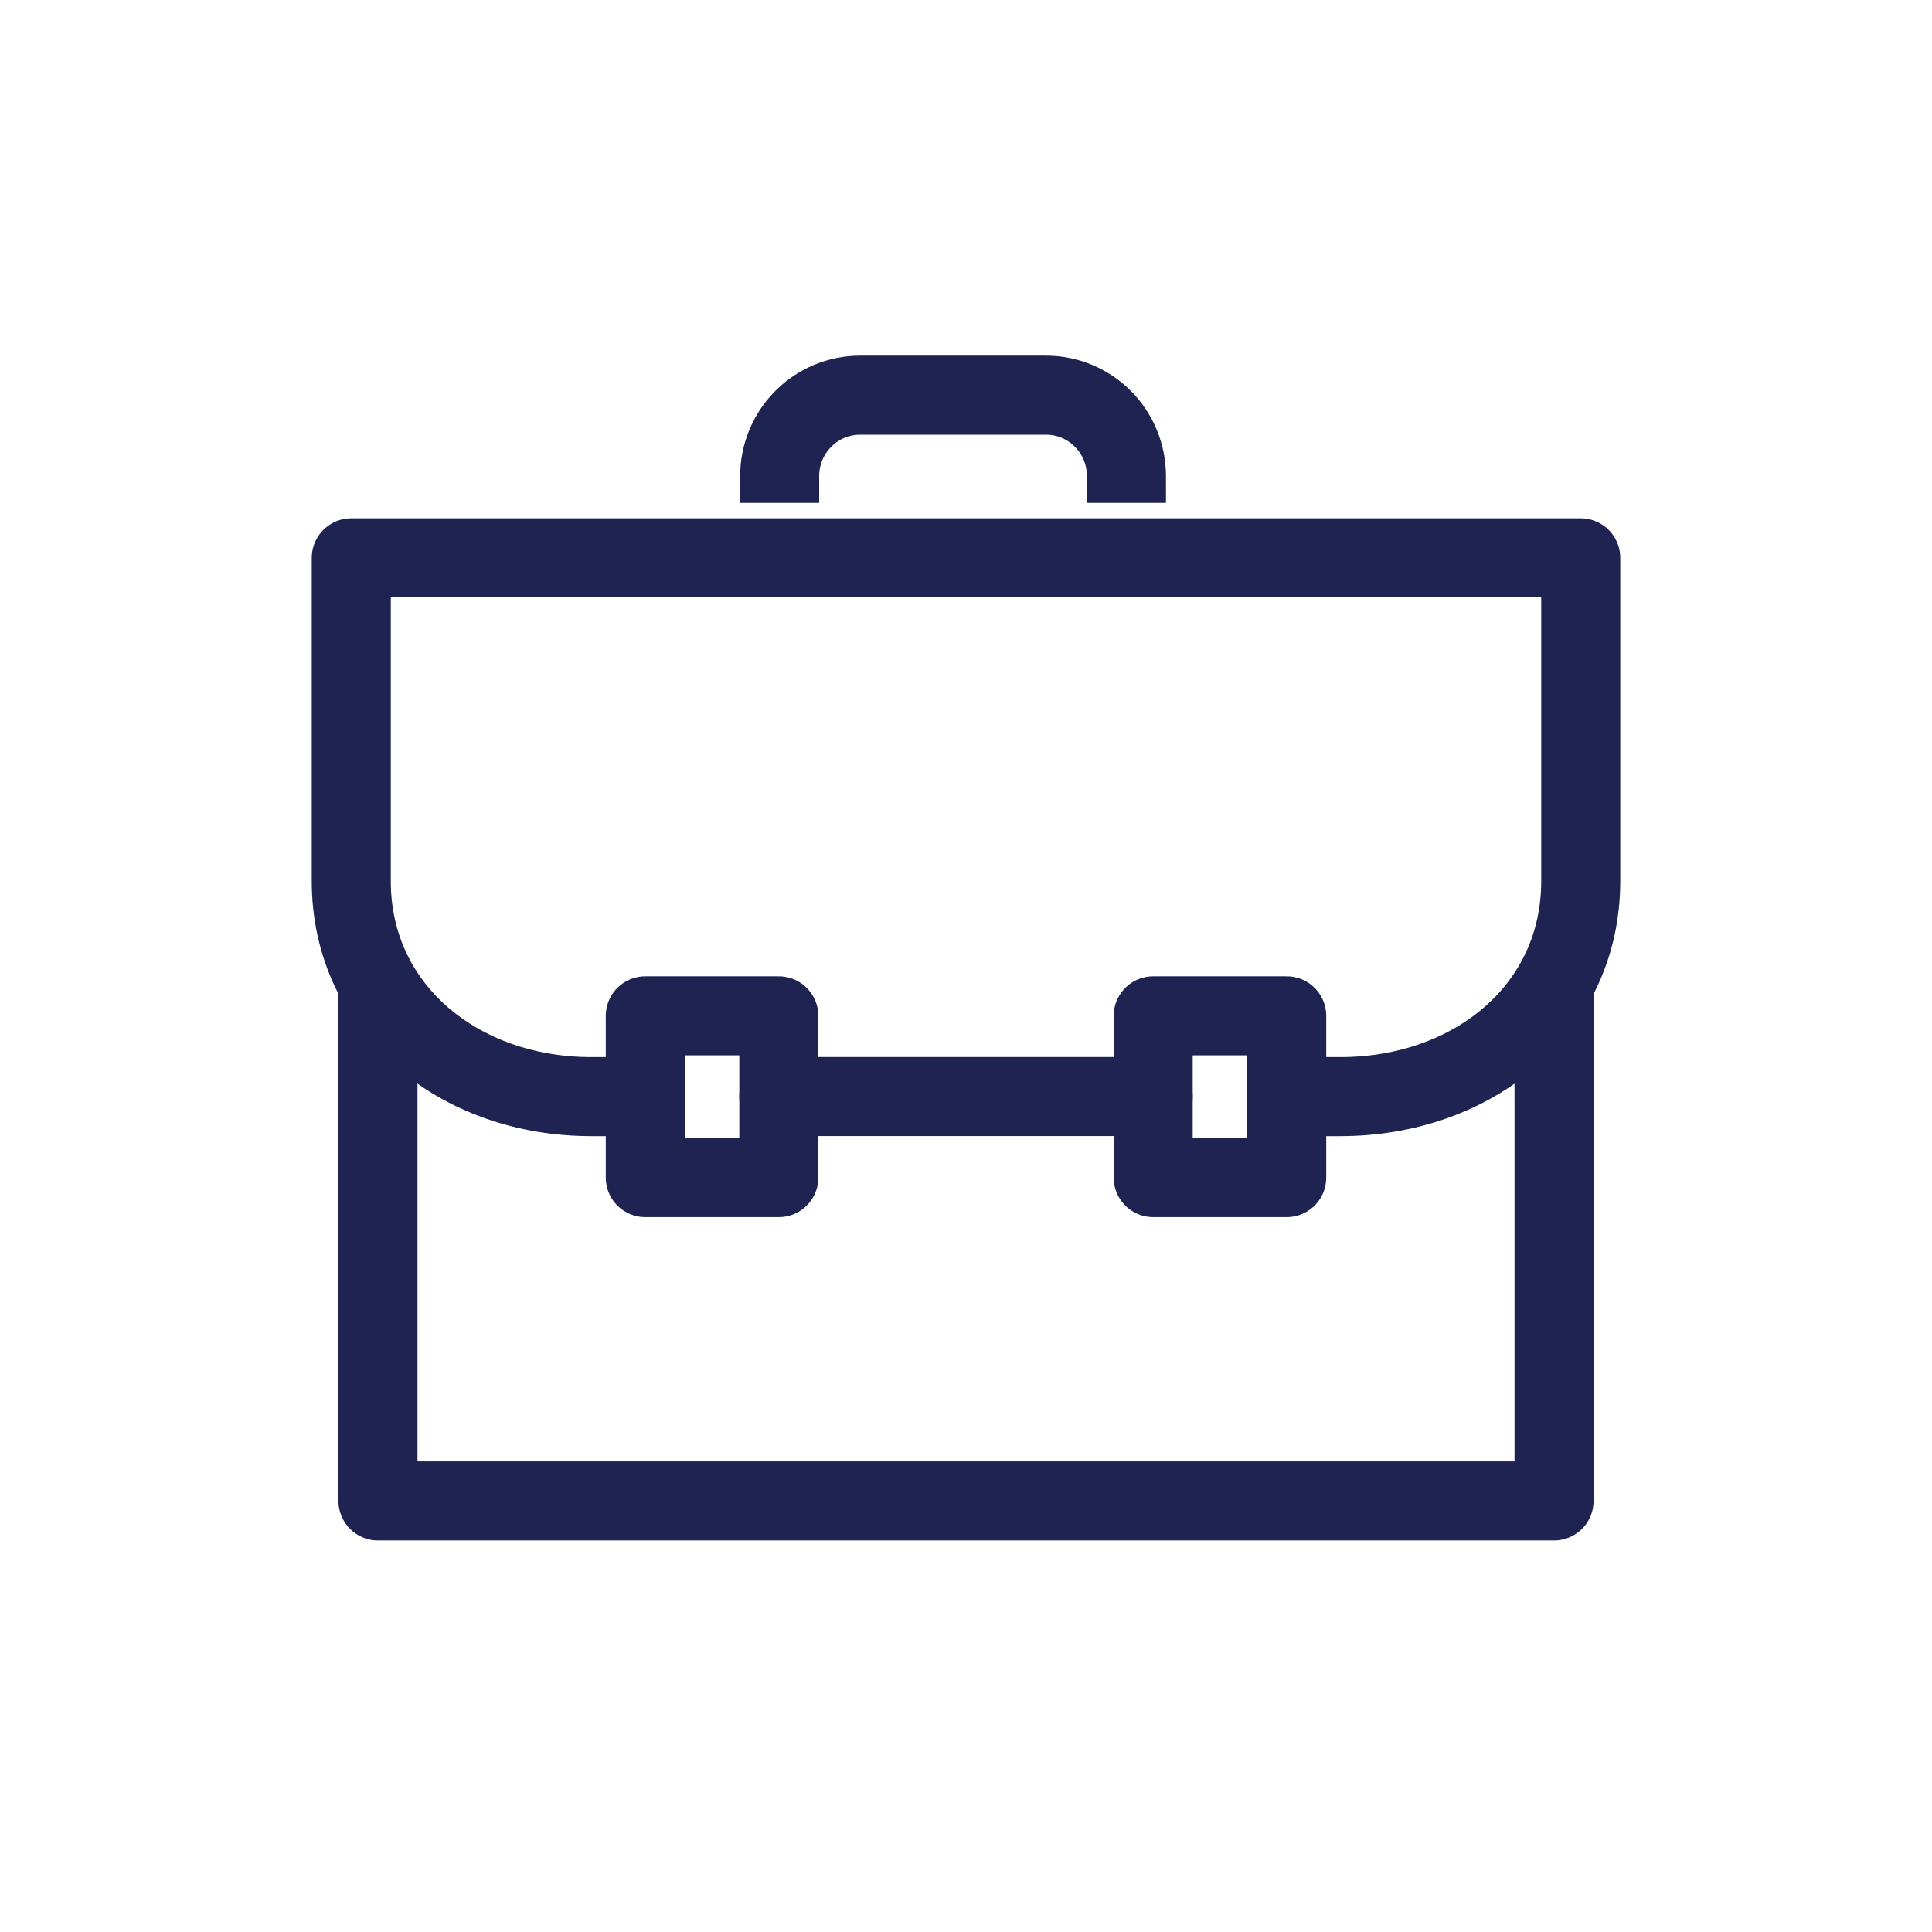 <svg width="44" height="44" viewBox="0 0 44 44" fill="none" xmlns="http://www.w3.org/2000/svg">
<path d="M35.392 22.521V34.183H8.608V22.521" stroke="#1E2352" stroke-width="1.8" stroke-linecap="round" stroke-linejoin="round"/>
<path d="M14.696 24.975H13.47C10.448 24.975 8 22.974 8 20.069V12.704H36V20.069C36 22.989 33.543 24.975 30.521 24.975H29.304" stroke="#1E2352" stroke-width="1.8" stroke-linecap="round" stroke-linejoin="round"/>
<path d="M26.263 24.973H17.737" stroke="#1E2352" stroke-width="1.8" stroke-linecap="round" stroke-linejoin="round"/>
<path d="M25.654 11.453V10.84C25.653 10.351 25.46 9.883 25.117 9.539C24.774 9.194 24.309 9 23.825 9H19.586C19.102 9 18.637 9.194 18.294 9.539C17.951 9.883 17.758 10.351 17.756 10.84V11.453" stroke="#1E2352" stroke-width="1.8" stroke-miterlimit="10"/>
<path d="M17.737 23.135H14.696V26.819H17.737V23.135Z" stroke="#1E2352" stroke-width="1.8" stroke-linecap="round" stroke-linejoin="round"/>
<path d="M29.304 23.135H26.263V26.819H29.304V23.135Z" stroke="#1E2352" stroke-width="1.8" stroke-linecap="round" stroke-linejoin="round"/>
</svg>
